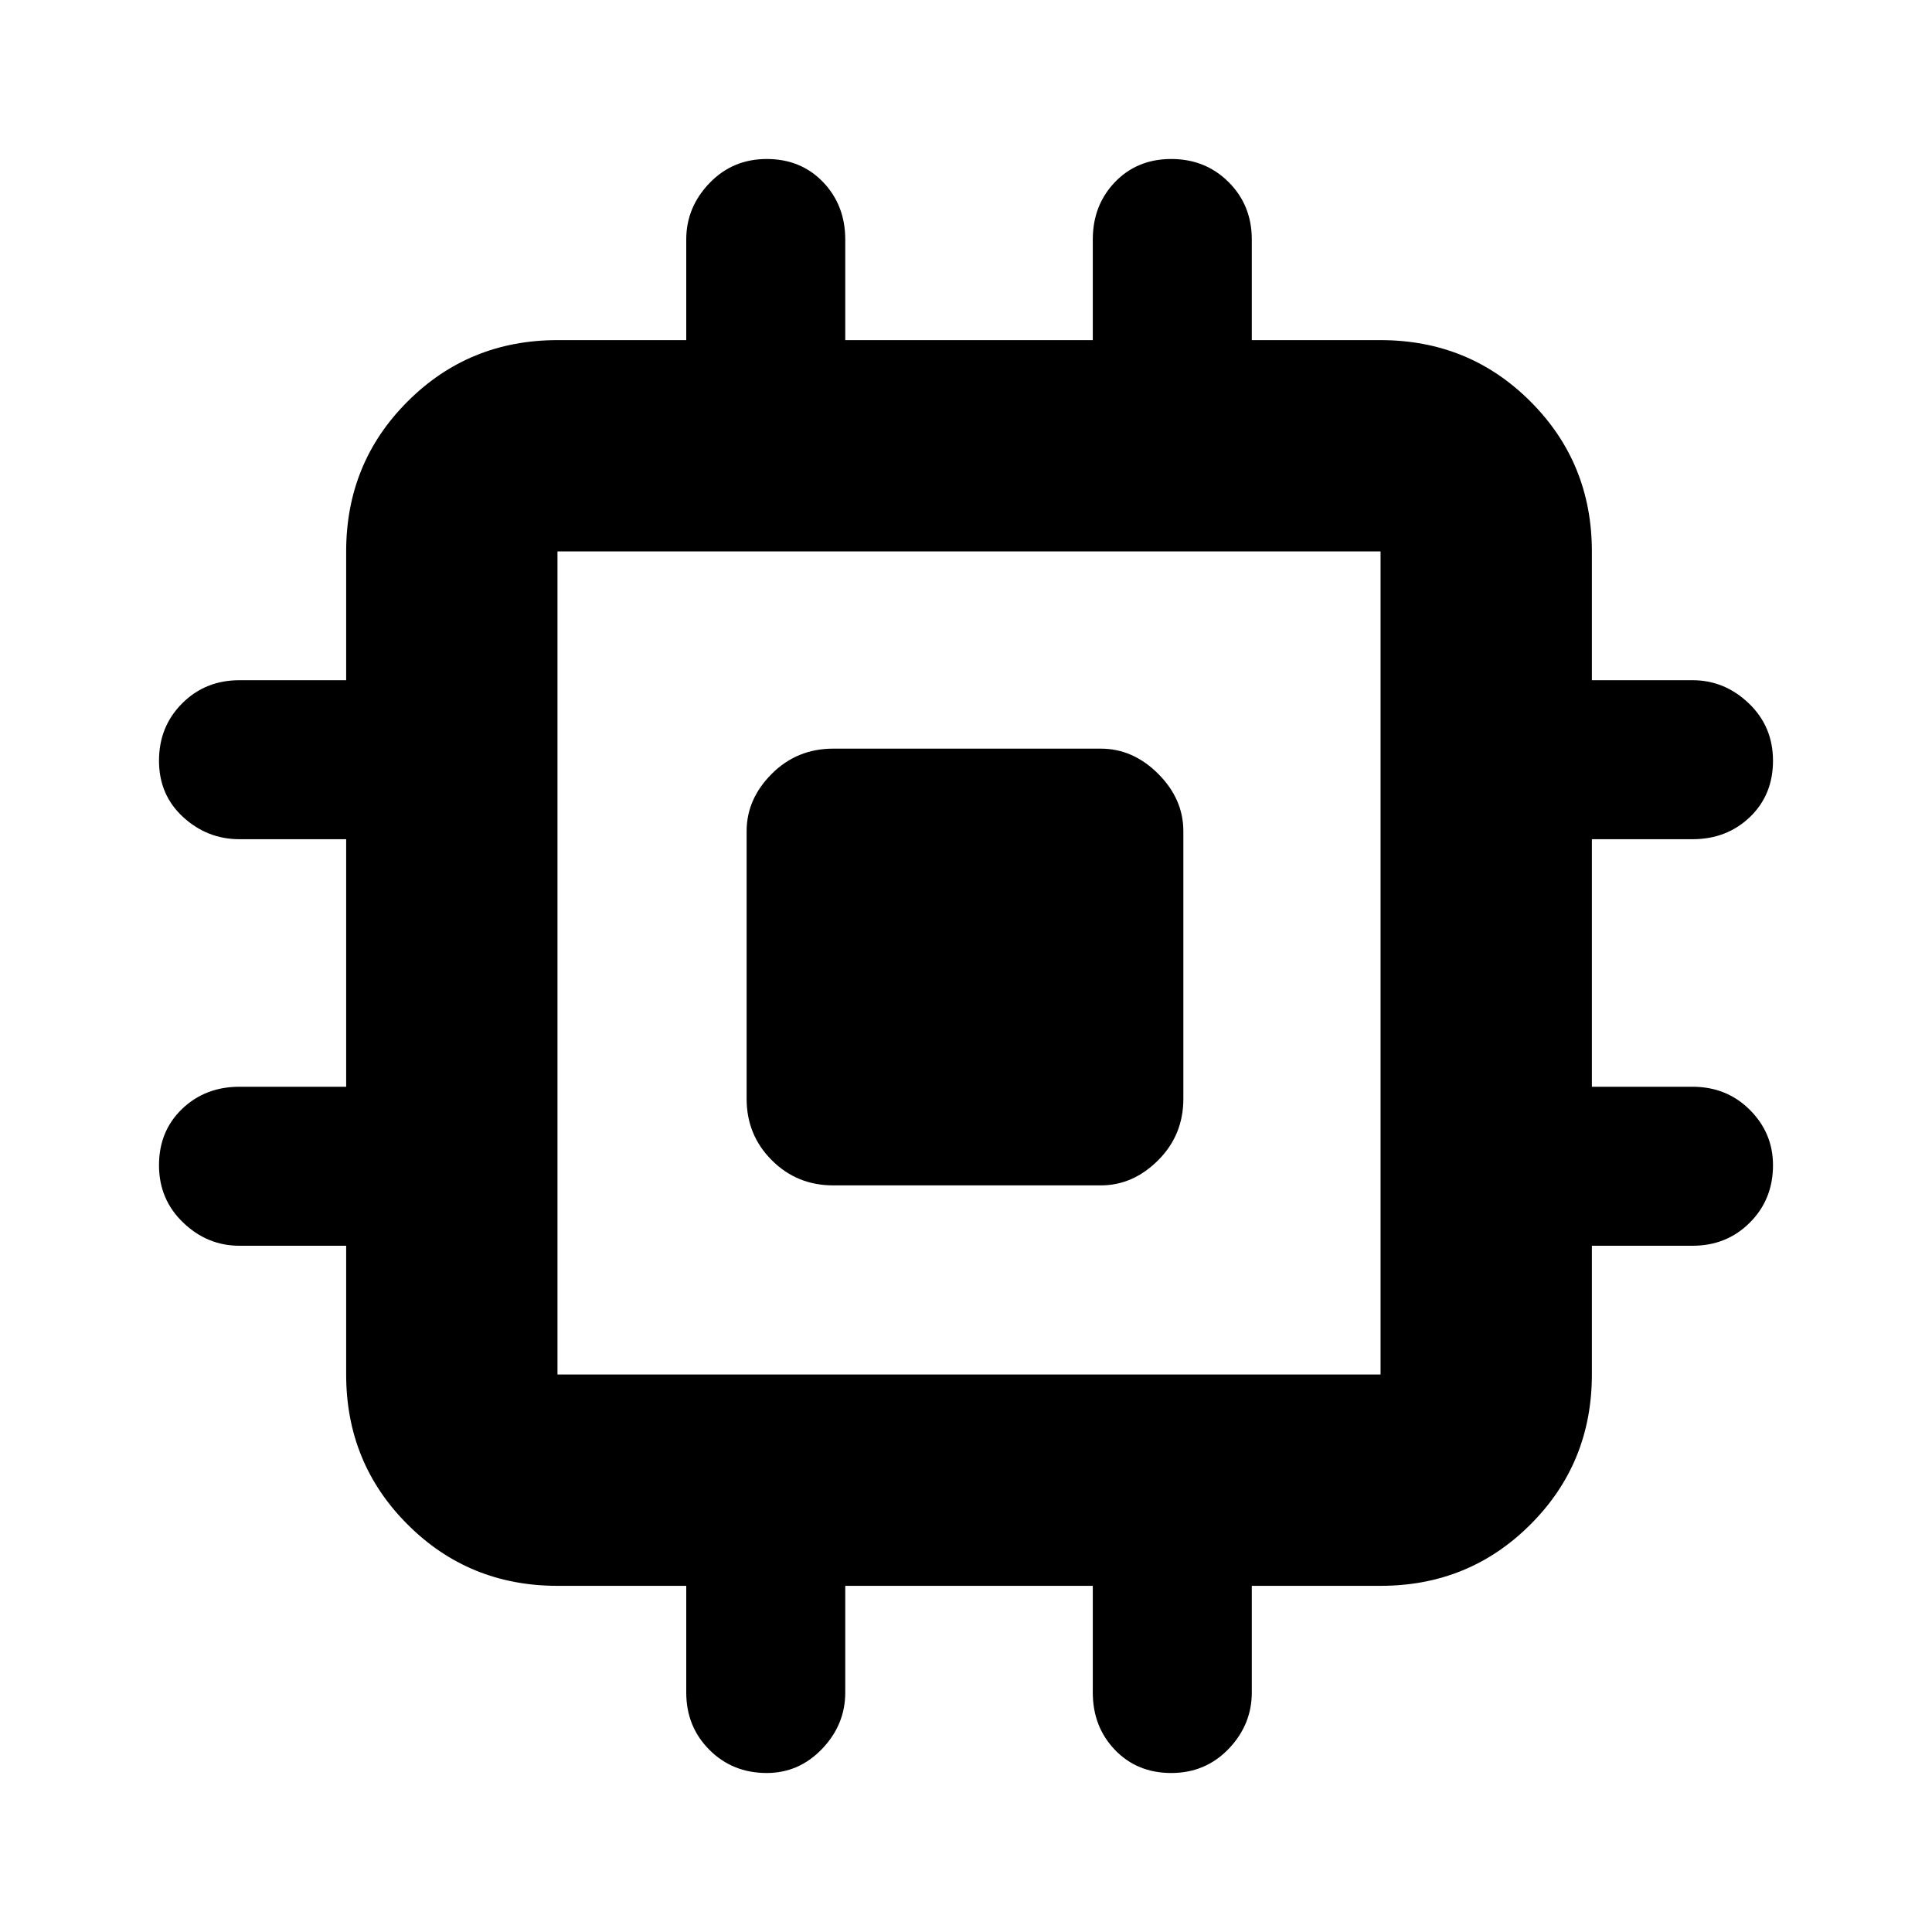 <svg xmlns="http://www.w3.org/2000/svg" height="40" width="40"><path d="M17.25 24.542q-.75 0-1.271-.521-.521-.521-.521-1.271v-5.542q0-.666.521-1.187t1.271-.521h5.542q.666 0 1.187.521t.521 1.187v5.542q0 .75-.521 1.271-.521.521-1.187.521Zm-1.375 12.166q-.708 0-1.187-.479-.48-.479-.48-1.187v-2.209h-2.666q-1.834 0-3.104-1.271-1.271-1.27-1.271-3.104v-2.666H4.958q-.666 0-1.166-.48-.5-.479-.5-1.187 0-.708.479-1.167.479-.458 1.187-.458h2.209v-5.125H4.958q-.666 0-1.166-.458-.5-.459-.5-1.167t.479-1.187q.479-.48 1.187-.48h2.209v-2.666q0-1.834 1.271-3.104 1.27-1.271 3.104-1.271h2.666V4.958q0-.666.48-1.166.479-.5 1.187-.5.708 0 1.167.479.458.479.458 1.187v2.084h5.125V4.958q0-.708.458-1.187.459-.479 1.167-.479t1.188.479q.479.479.479 1.187v2.084h2.666q1.834 0 3.104 1.271 1.271 1.27 1.271 3.104v2.666h2.084q.666 0 1.166.48.5.479.5 1.187 0 .708-.479 1.167-.479.458-1.187.458h-2.084V22.5h2.084q.708 0 1.187.479.479.479.479 1.146 0 .708-.479 1.187-.479.48-1.187.48h-2.084v2.666q0 1.834-1.271 3.104-1.27 1.271-3.104 1.271h-2.666v2.209q0 .666-.479 1.166-.48.5-1.188.5t-1.167-.479q-.458-.479-.458-1.187v-2.209H17.5v2.209q0 .666-.479 1.166-.479.5-1.146.5Zm-4.333-8.25h17.041V11.417H11.542v17.041Z"/></svg>